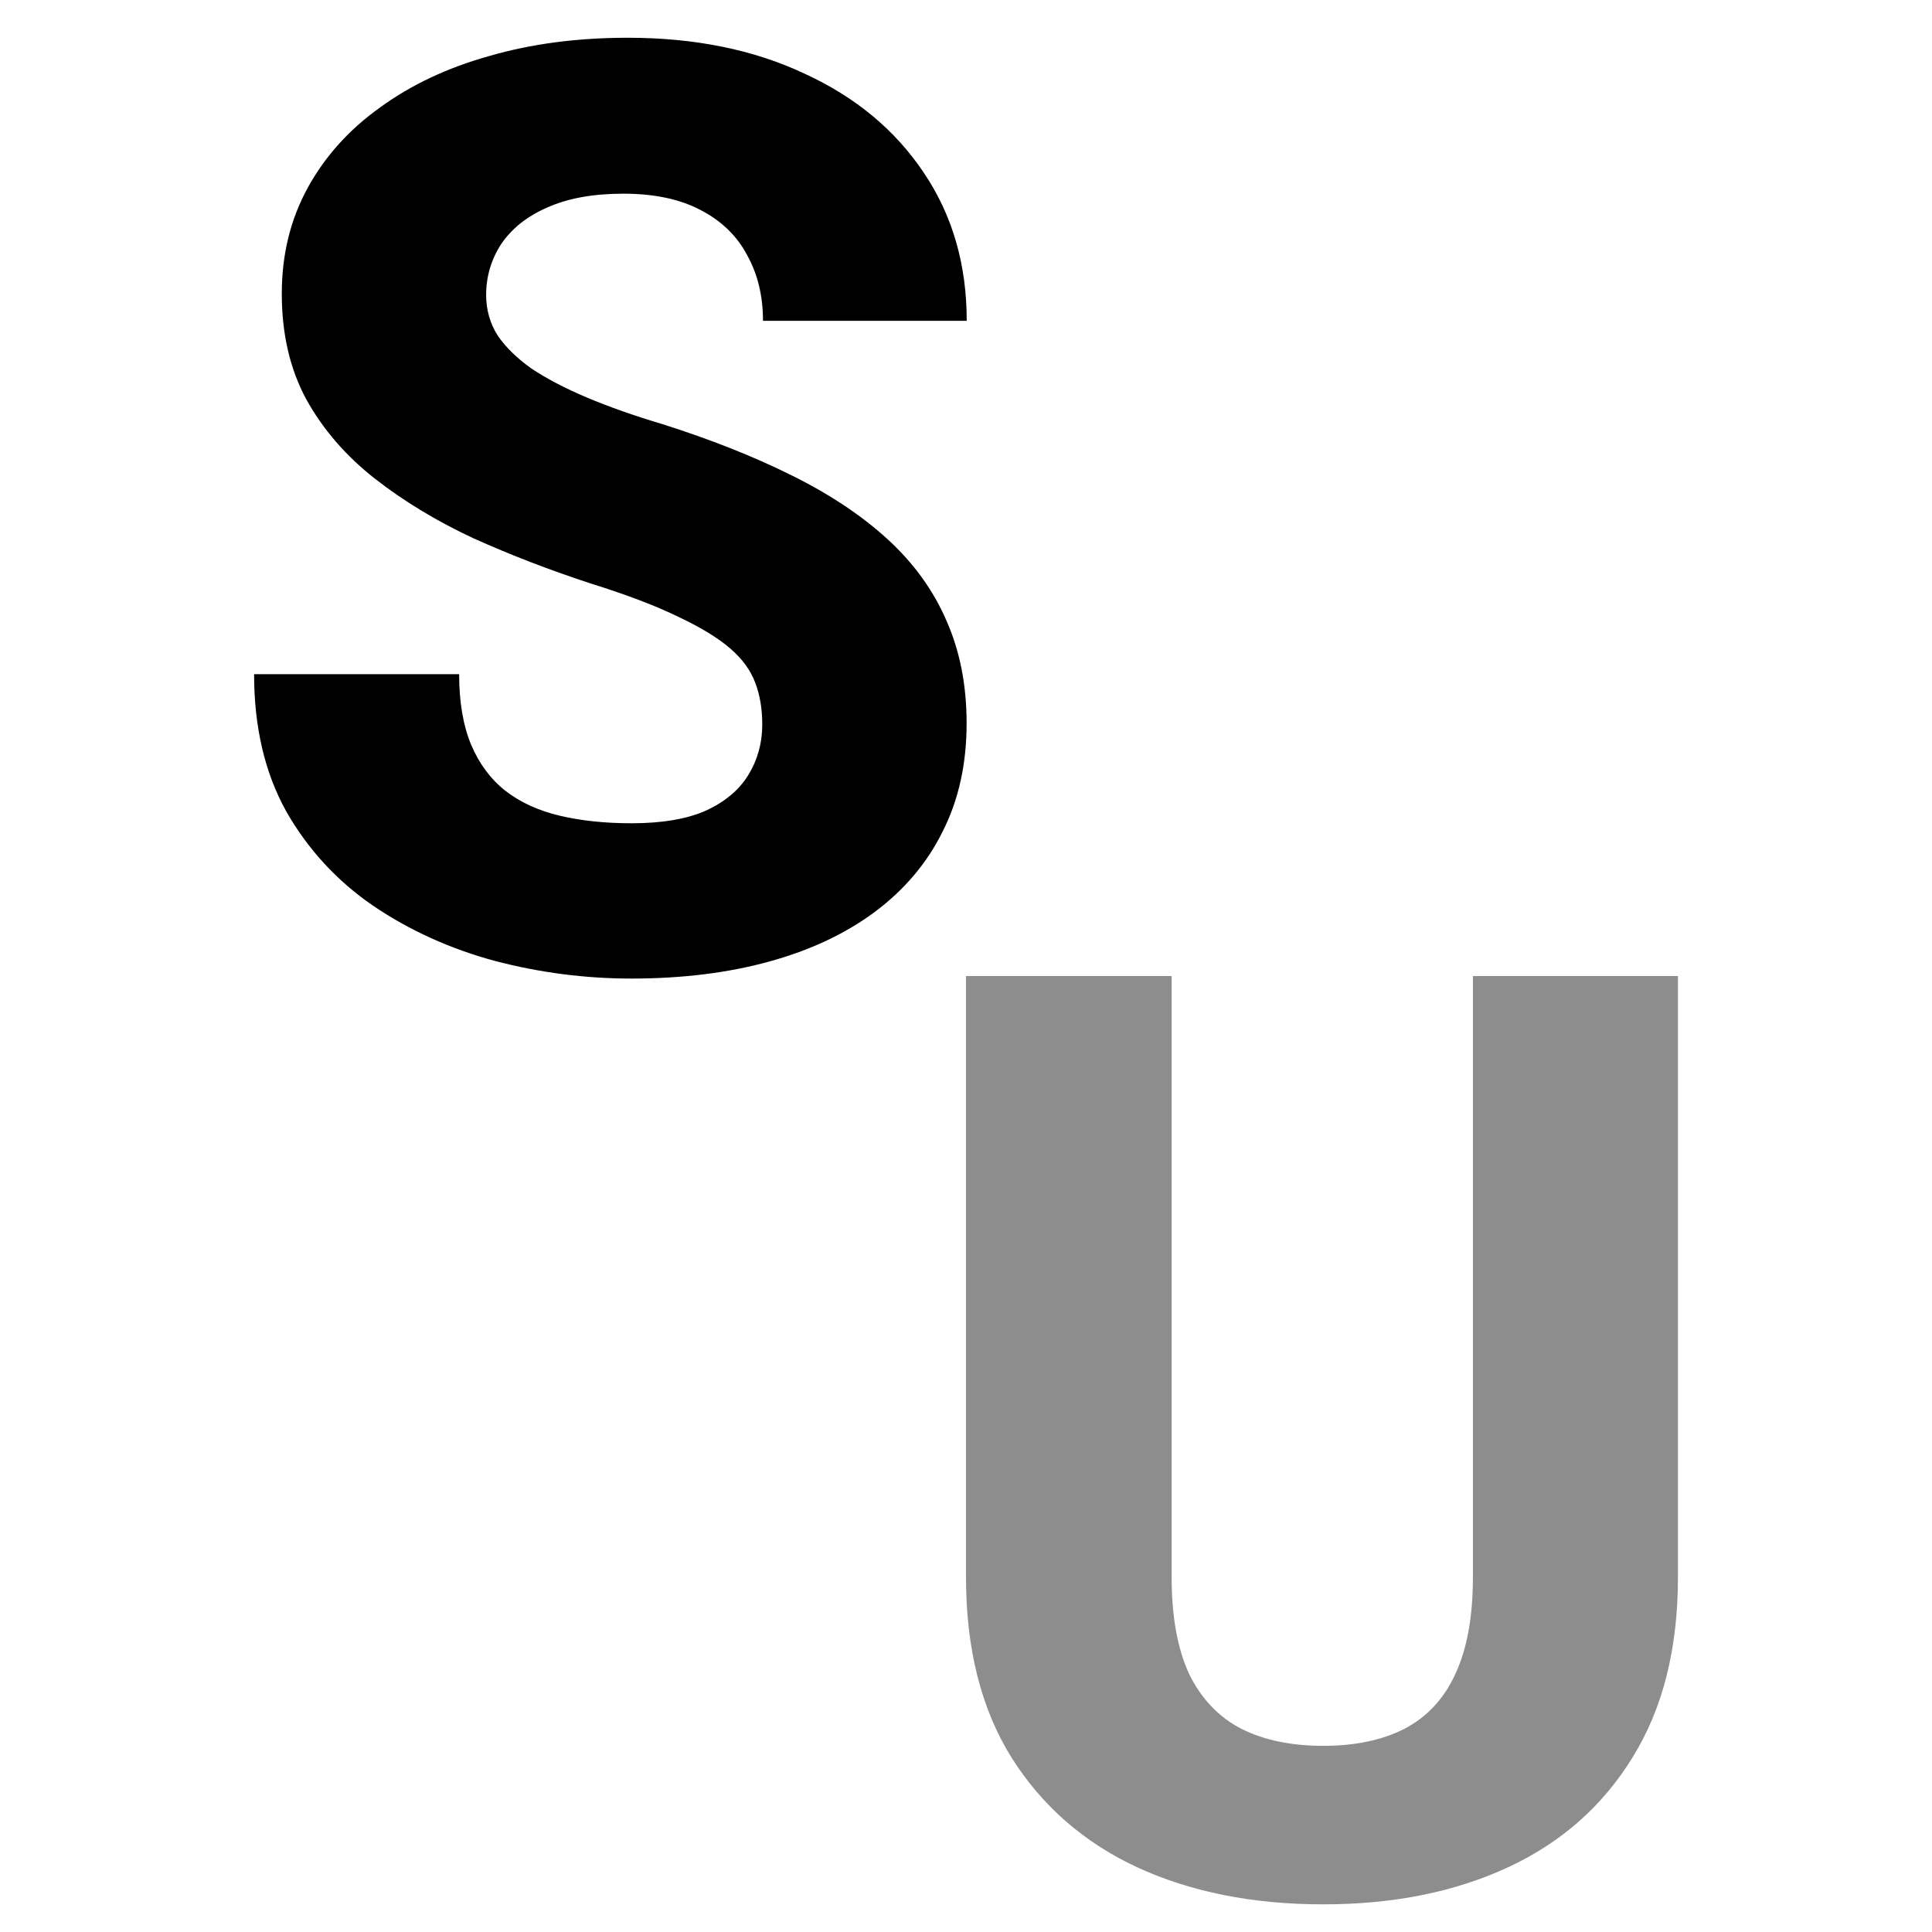 <?xml version="1.0" encoding="UTF-8" standalone="no"?>
<svg
   width="48"
   height="48"
   viewBox="0 0 48 48"
   fill="none"
   version="1.1"
   id="svg2"
   sodipodi:docname="favicon.svg"
   inkscape:version="1.3.2 (091e20e, 2023-11-25)"
   inkscape:export-filename="favicon.png"
   inkscape:export-xdpi="600"
   inkscape:export-ydpi="600"
   xmlns:inkscape="http://www.inkscape.org/namespaces/inkscape"
   xmlns:sodipodi="http://sodipodi.sourceforge.net/DTD/sodipodi-0.dtd"
   xmlns="http://www.w3.org/2000/svg"
   xmlns:svg="http://www.w3.org/2000/svg">
  <defs
     id="defs2" />
  <sodipodi:namedview
     id="namedview2"
     pagecolor="#ffffff"
     bordercolor="#000000"
     borderopacity="0.25"
     inkscape:showpageshadow="2"
     inkscape:pageopacity="0.0"
     inkscape:pagecheckerboard="0"
     inkscape:deskcolor="#d1d1d1"
     inkscape:zoom="6.8808517"
     inkscape:cx="16.567716"
     inkscape:cy="20.491649"
     inkscape:window-width="1512"
     inkscape:window-height="831"
     inkscape:window-x="0"
     inkscape:window-y="38"
     inkscape:window-maximized="1"
     inkscape:current-layer="svg2" />
  <g
     id="g2"
     transform="translate(0.266)">
    <path
       d="m 18.672,18 c 0,-0.385 -0.057,-0.729 -0.172,-1.031 -0.115,-0.313 -0.323,-0.599 -0.625,-0.859 C 17.573,15.849 17.146,15.588 16.594,15.328 16.042,15.057 15.318,14.781 14.422,14.5 13.401,14.167 12.427,13.792 11.5,13.375 10.583,12.948 9.766,12.453 9.047,11.891 8.328,11.328 7.76,10.672 7.344,9.922 c -0.406,-0.75 -0.609,-1.625 -0.609,-2.625 0,-0.969 0.214,-1.844 0.641,-2.625 0.427,-0.781 1.026,-1.448 1.797,-2 0.771,-0.562 1.677,-0.99 2.719,-1.281 1.042,-0.302 2.188,-0.453 3.438,-0.453 1.667,0 3.13,0.297 4.391,0.891 1.271,0.583 2.26,1.406 2.969,2.469 0.708,1.052 1.062,2.276 1.062,3.672 h -5.062 c 0,-0.615 -0.13,-1.156 -0.391,-1.625 -0.25,-0.479 -0.635,-0.854 -1.156,-1.125 C 16.63,4.948 15.99,4.812 15.219,4.812 c -0.75,0 -1.38,0.115 -1.891,0.344 -0.5,0.219 -0.88,0.521 -1.141,0.906 -0.25,0.385 -0.375,0.807 -0.375,1.266 0,0.365 0.094,0.698 0.281,1 0.198,0.292 0.479,0.568 0.844,0.828 0.375,0.25 0.833,0.49 1.375,0.719 0.542,0.229 1.161,0.448 1.859,0.656 1.219,0.386 2.297,0.813 3.234,1.281 0.948,0.469 1.745,1 2.391,1.594 0.646,0.594 1.13,1.266 1.453,2.016 0.333,0.75 0.5,1.599 0.5,2.547 0,1.01 -0.198,1.906 -0.594,2.687 -0.385,0.781 -0.948,1.448 -1.687,2 -0.729,0.542 -1.604,0.953 -2.625,1.234 -1.021,0.281 -2.162,0.422 -3.422,0.422 -1.146,0 -2.276,-0.146 -3.391,-0.438 C 10.917,23.573 9.906,23.115 9,22.5 8.104,21.885 7.385,21.104 6.844,20.156 6.312,19.198 6.047,18.062 6.047,16.75 h 5.094 c 0,0.688 0.099,1.271 0.297,1.75 0.198,0.469 0.479,0.849 0.844,1.141 0.375,0.292 0.828,0.5 1.359,0.625 0.531,0.125 1.125,0.188 1.781,0.188 0.76,0 1.375,-0.104 1.844,-0.312 0.479,-0.219 0.833,-0.516 1.062,-0.891 0.229,-0.375 0.344,-0.792 0.344,-1.25 z"
       fill="#000000"
       id="path1" />
    <path
       d="m 36.328,24.25 h 5.094 v 14.938 c 0,1.771 -0.375,3.26 -1.125,4.469 -0.74,1.208 -1.771,2.12 -3.094,2.734 -1.323,0.615 -2.854,0.922 -4.594,0.922 -1.75,0 -3.292,-0.307 -4.625,-0.922 -1.323,-0.615 -2.365,-1.526 -3.125,-2.734 -0.75,-1.208 -1.125,-2.698 -1.125,-4.469 V 24.25 h 5.109 v 14.938 c 0,0.979 0.146,1.781 0.437,2.406 0.302,0.615 0.734,1.068 1.297,1.359 0.562,0.281 1.24,0.422 2.031,0.422 0.792,0 1.464,-0.141 2.016,-0.422 0.562,-0.292 0.984,-0.745 1.266,-1.359 0.292,-0.625 0.438,-1.427 0.438,-2.406 z"
       fill="#8d8d8d"
       id="path2" />
  </g>
</svg>
